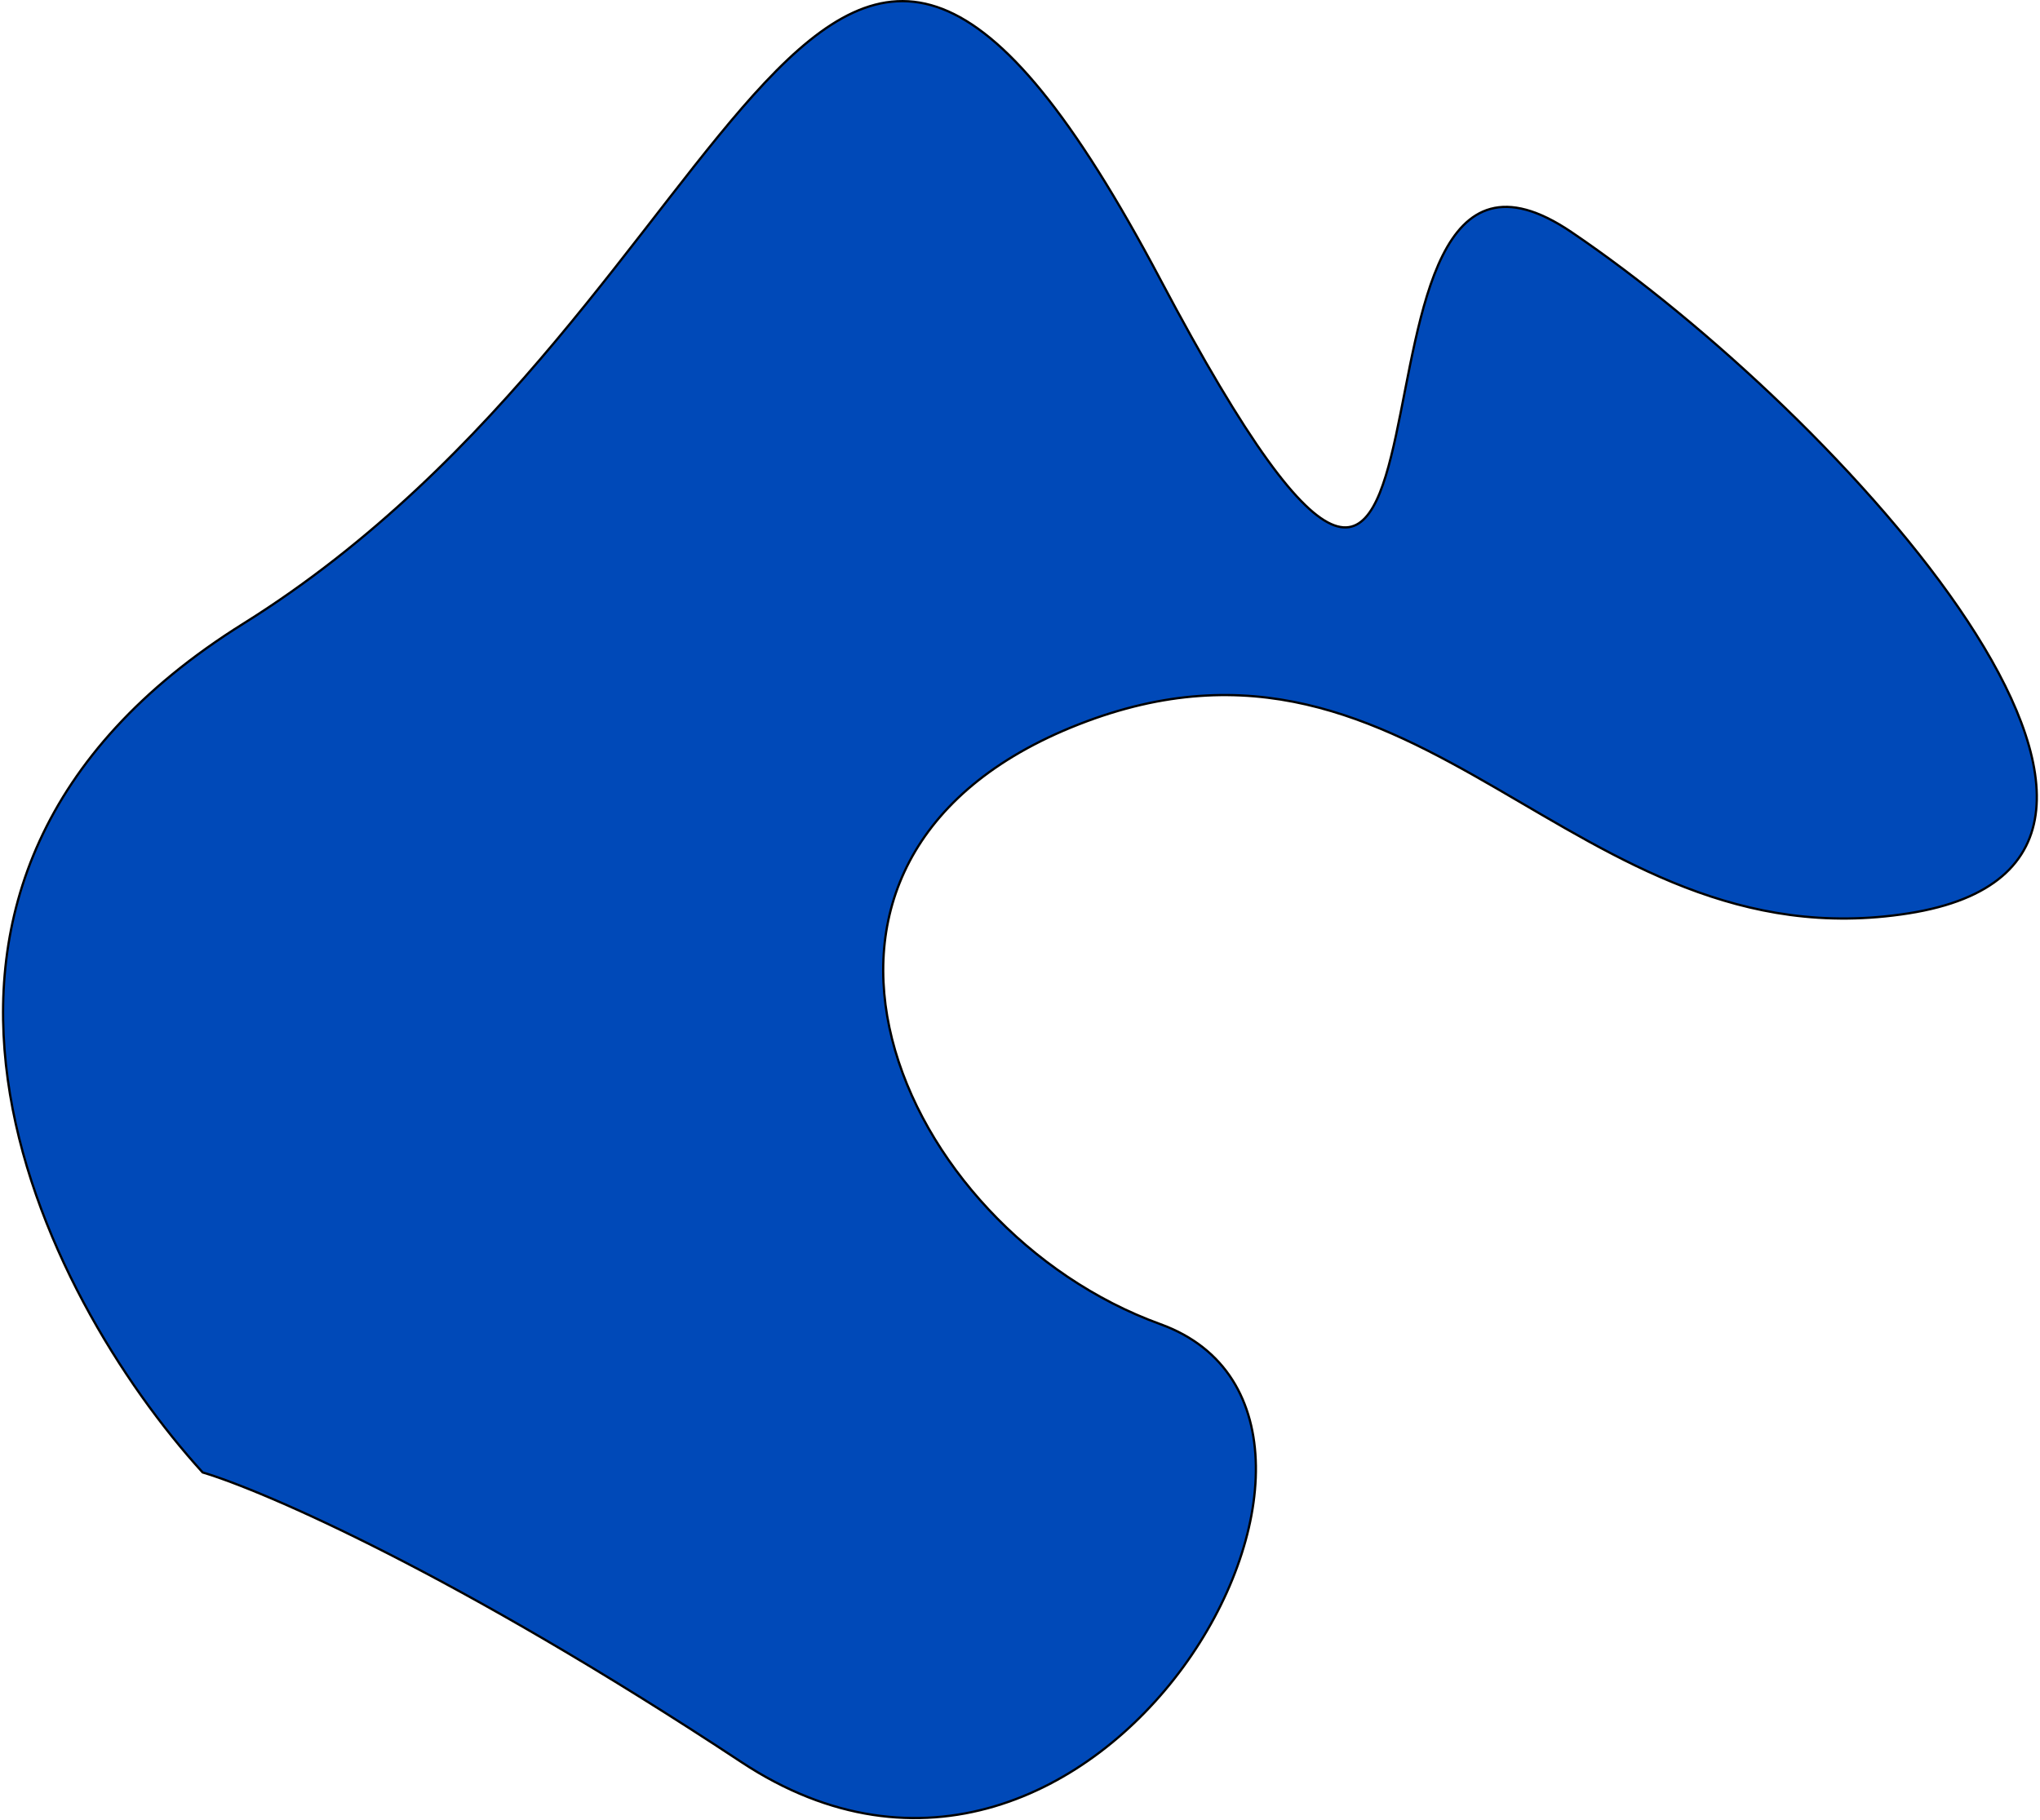 <svg width="901" height="804" viewBox="0 0 901 804" fill="none" xmlns="http://www.w3.org/2000/svg">
<path d="M107.5 275.5C-75.7 389.9 19.167 573.167 89.5 650.5C116.333 658.5 201.5 695.3 327.5 778.5C485 882.5 628.5 627 512.5 585C396.5 543 324.5 379.5 476.5 320C628.5 260.5 694 427 843 403.5C992 380 813 183 694 102.5C575 22 667 415.5 512.5 123.5C358 -168.5 336.5 132.5 107.5 275.5Z" fill="#0049B8" stroke="black"/>
</svg>
